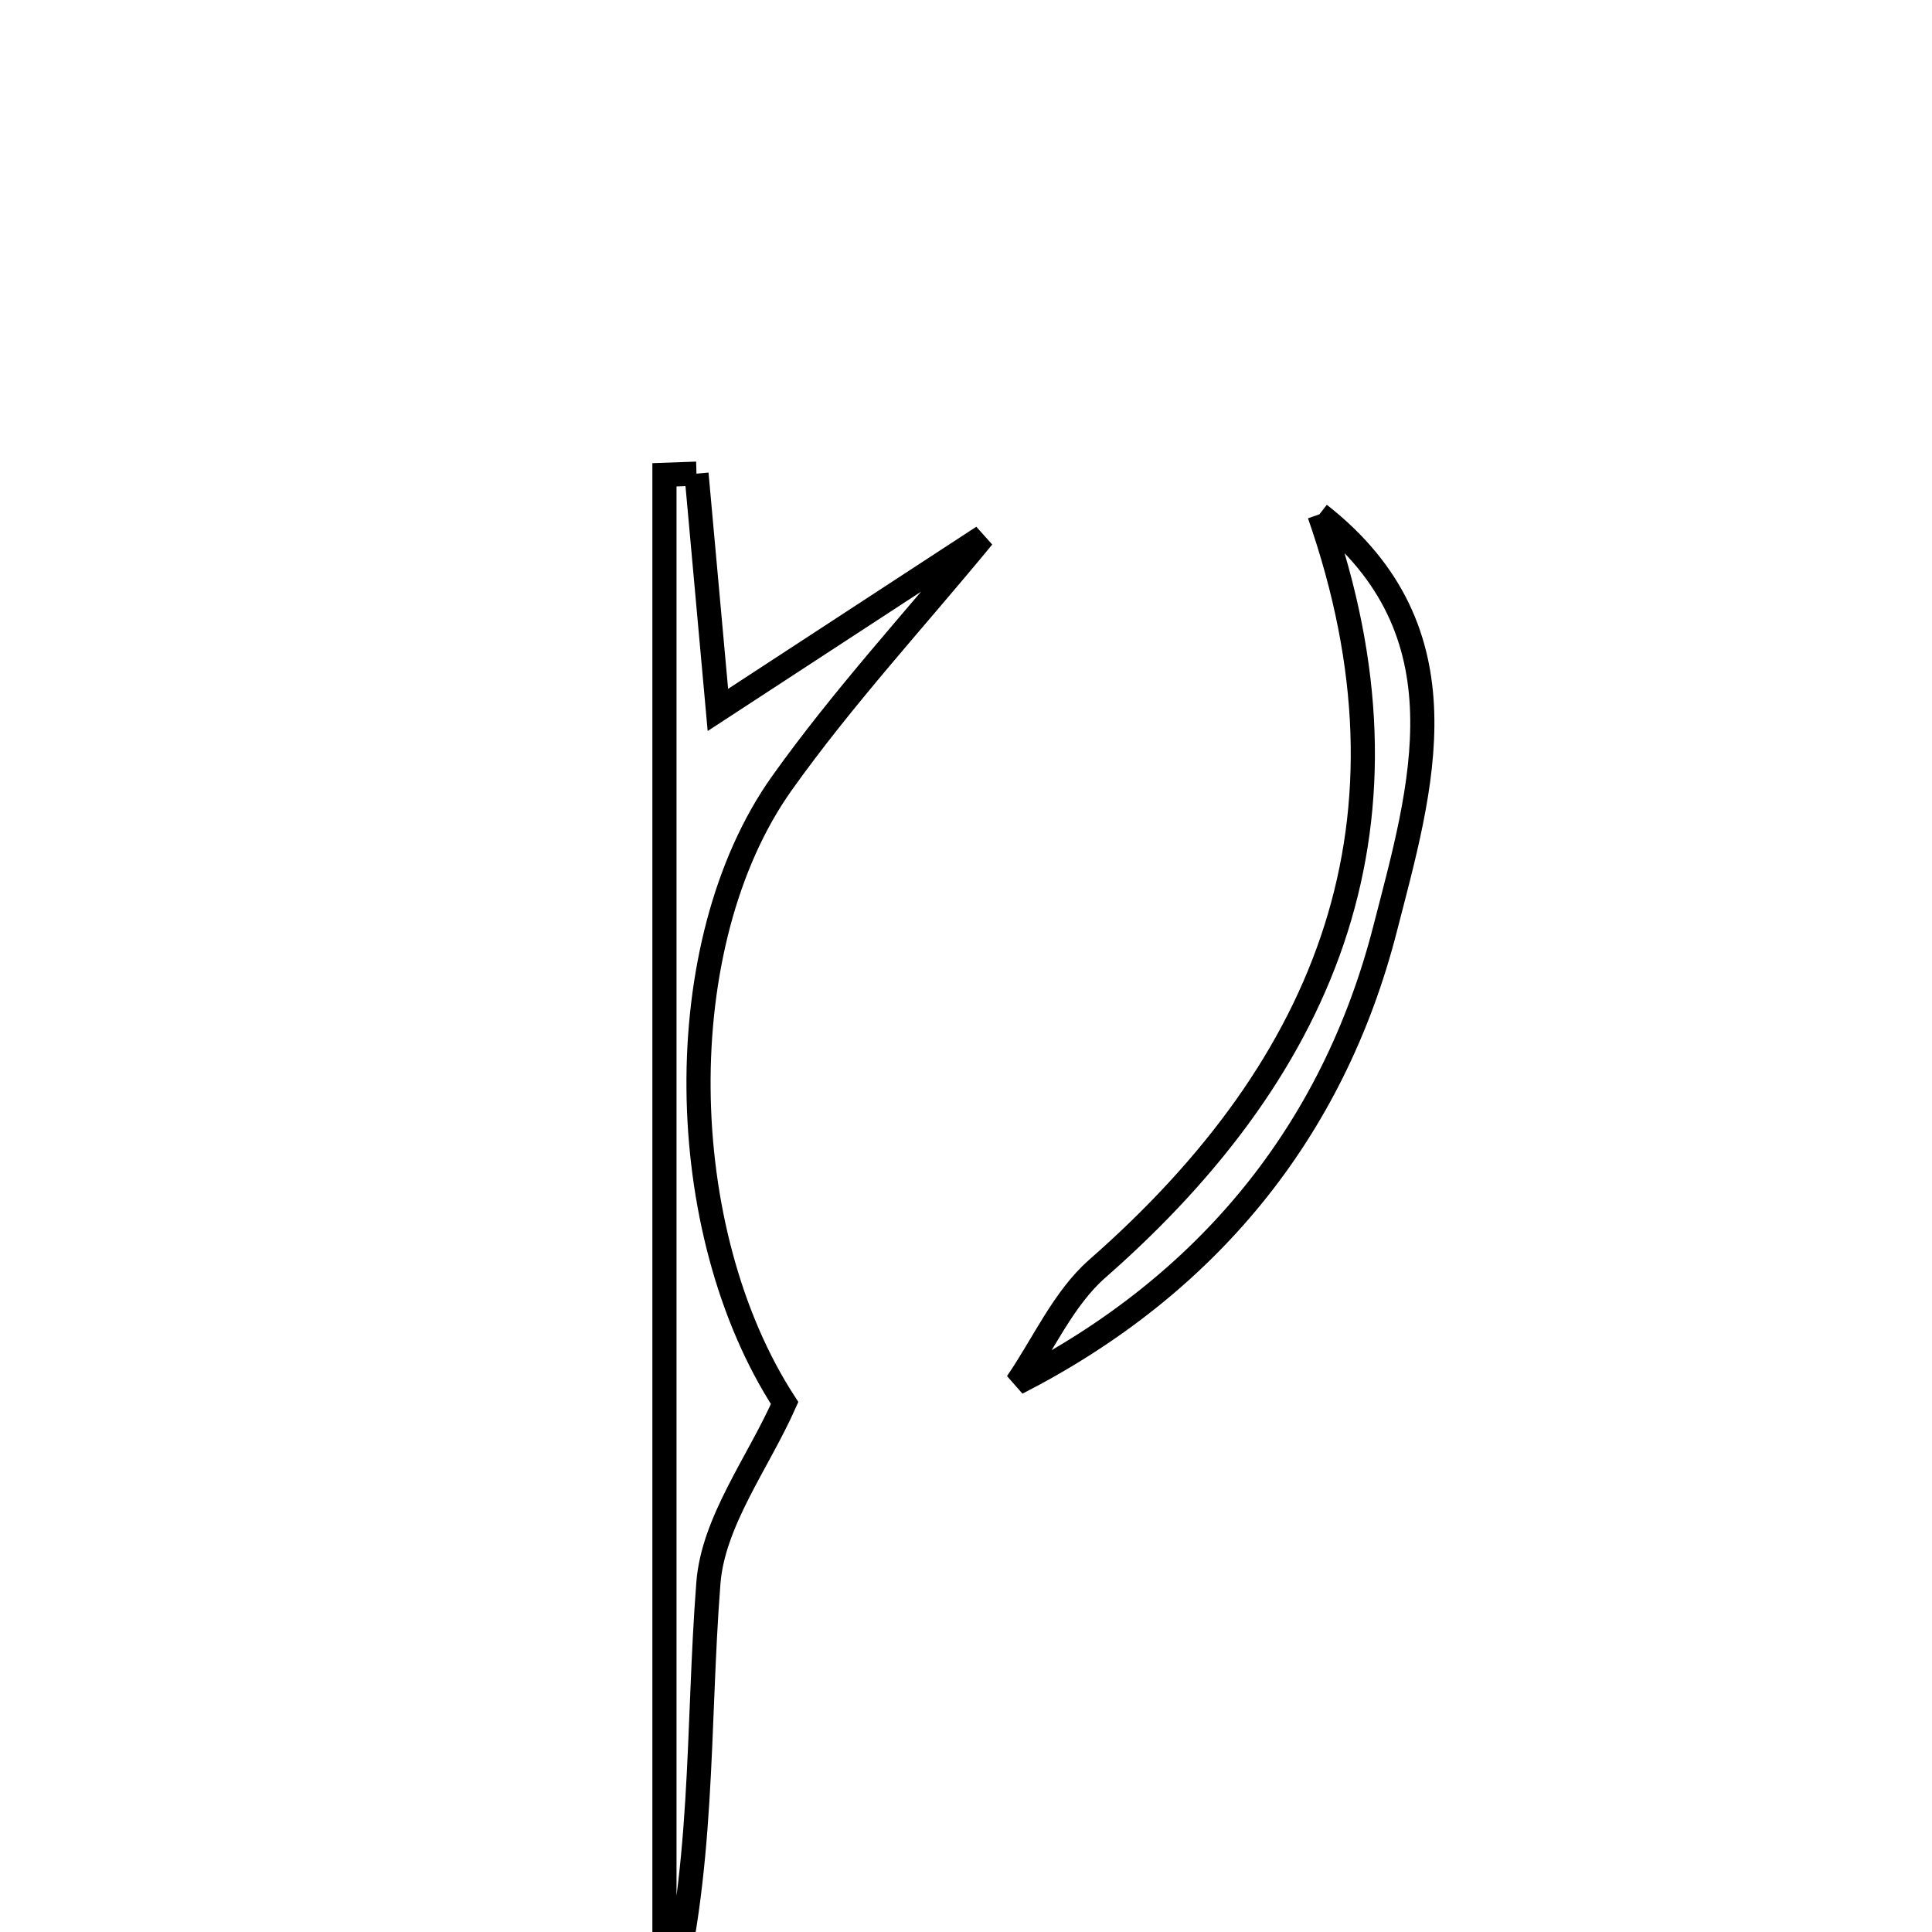 <svg xmlns="http://www.w3.org/2000/svg" viewBox="0.0 0.0 24.0 24.0" height="200px" width="200px"><path fill="none" stroke="black" stroke-width=".3" stroke-opacity="1.0"  filling="0" d="M8.652 5.884 C8.742 6.874 8.832 7.864 8.918 8.819 C10.083 8.059 11.146 7.364 12.21 6.669 C11.373 7.687 10.473 8.661 9.711 9.732 C8.299 11.722 8.355 15.287 9.747 17.429 C9.416 18.173 8.86 18.899 8.8 19.663 C8.659 21.466 8.755 23.287 8.254 25.084 C8.254 18.688 8.254 12.293 8.254 5.898 C8.387 5.893 8.519 5.888 8.652 5.884"></path>
<path fill="none" stroke="black" stroke-width=".3" stroke-opacity="1.0"  filling="0" d="M16.39 6.389 C18.256 7.849 17.657 9.785 17.205 11.542 C16.558 14.062 14.988 15.974 12.633 17.179 C12.961 16.702 13.208 16.132 13.63 15.761 C16.54 13.21 17.71 10.173 16.39 6.389"></path></svg>
